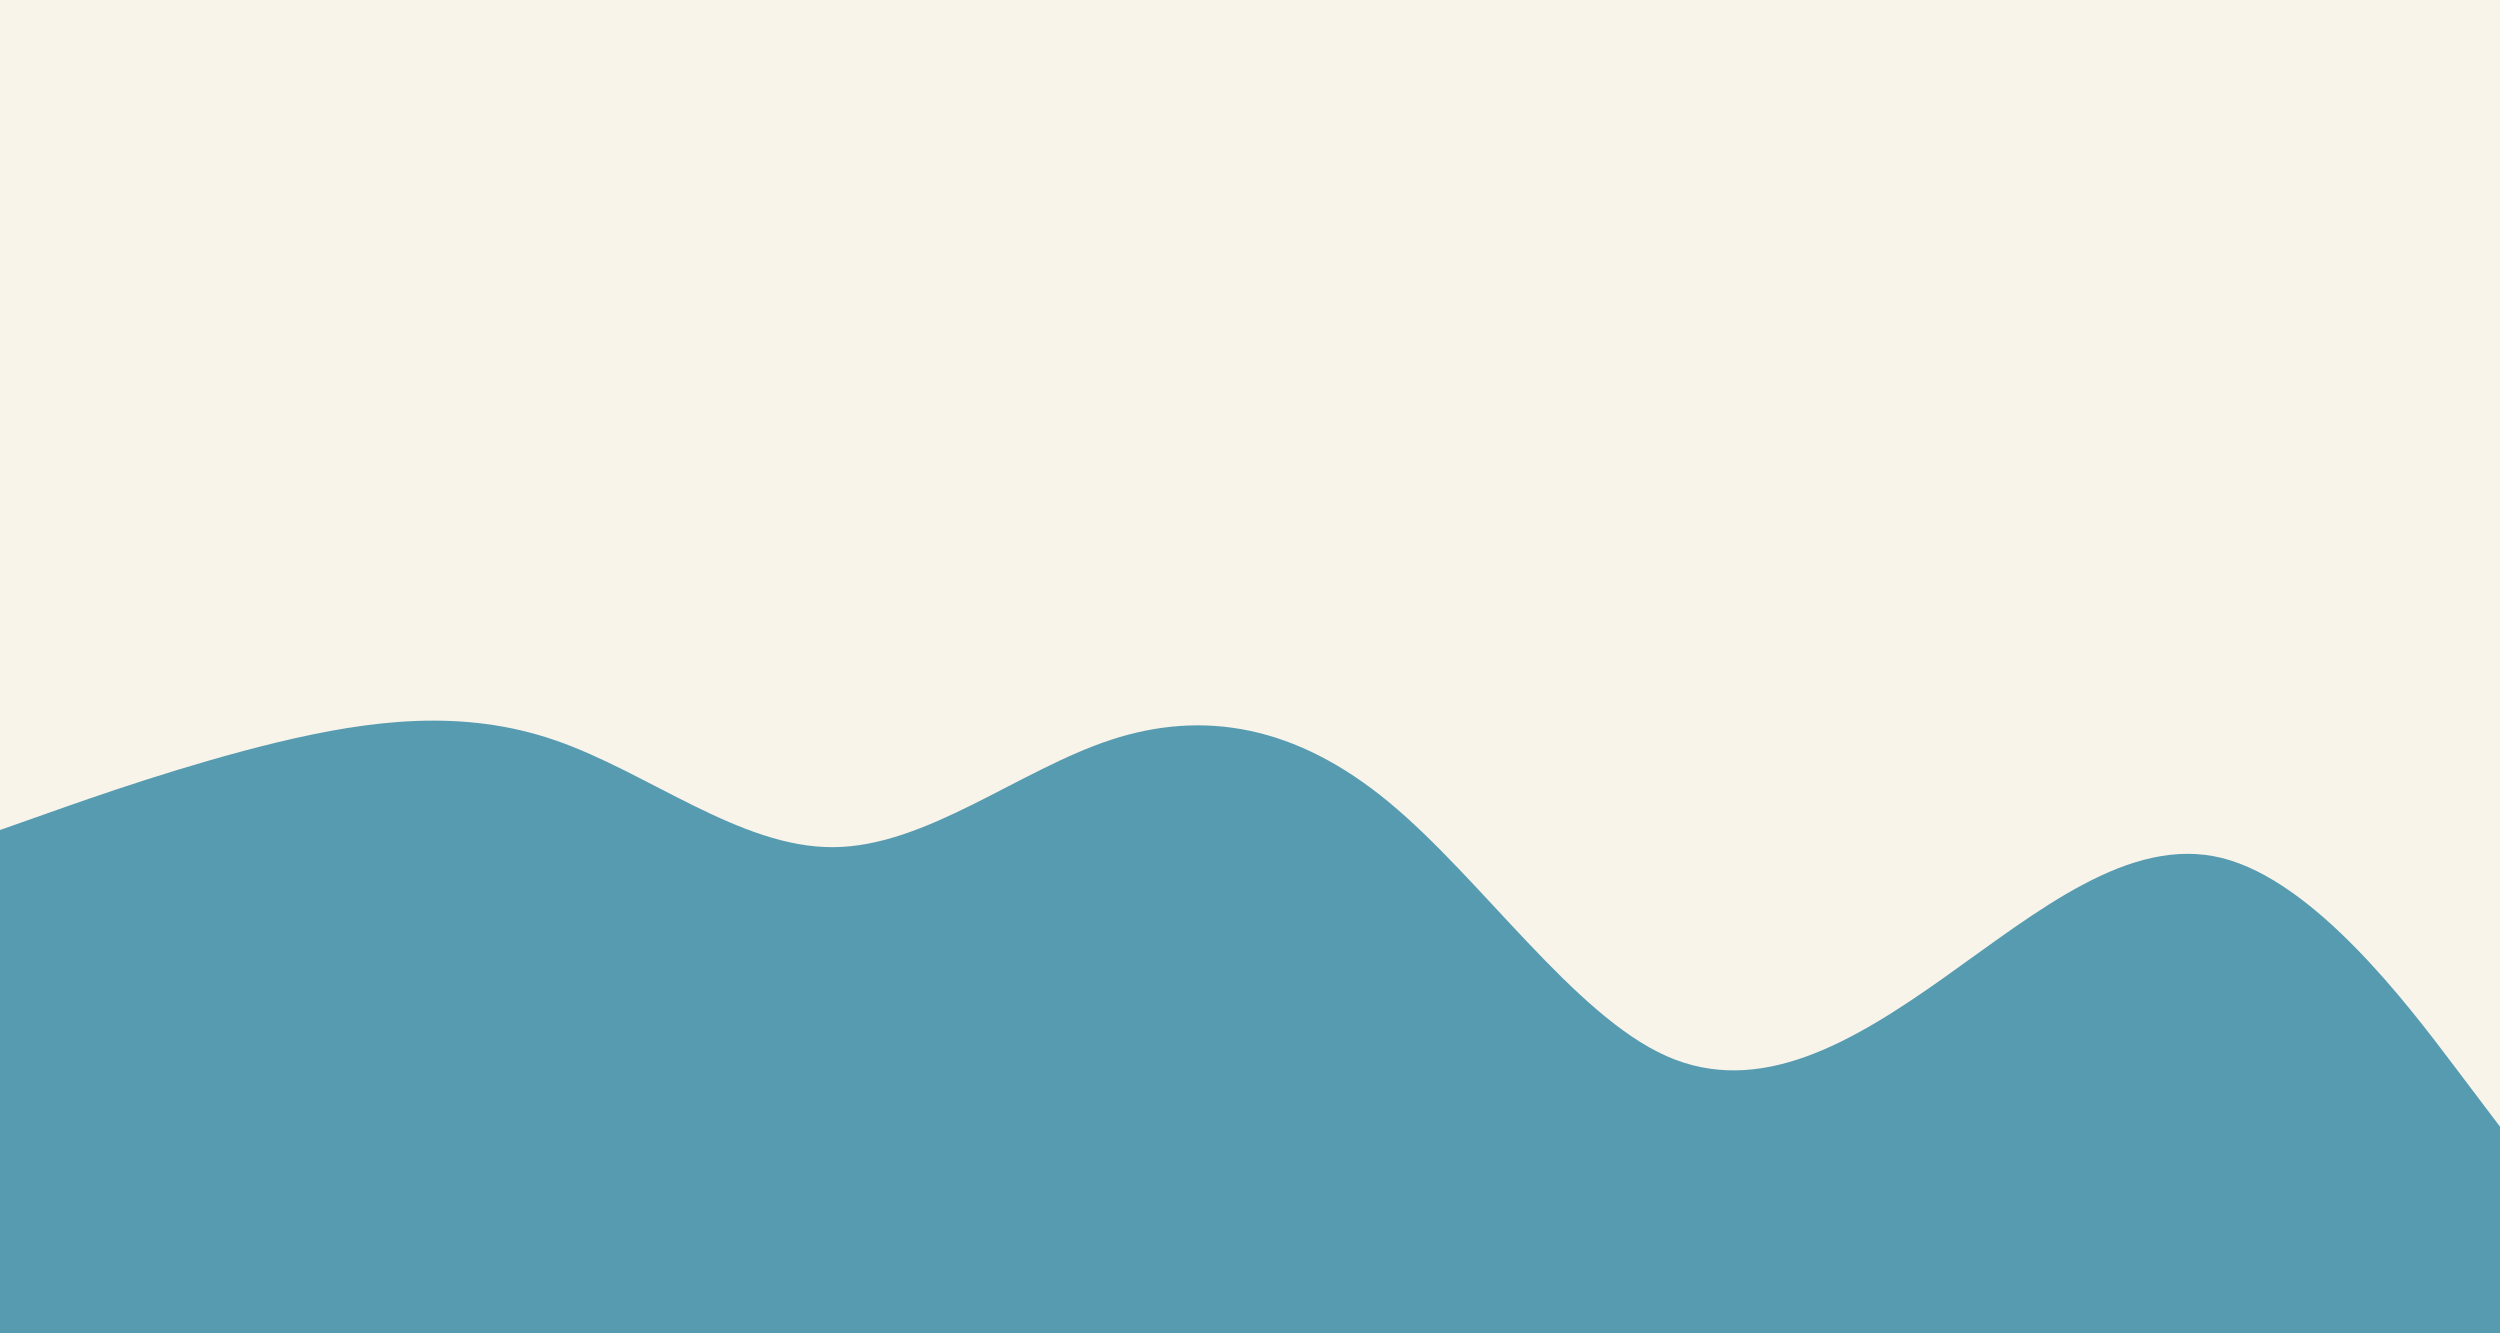 <svg id="visual" viewBox="0 0 1500 800" width="1500" height="800" xmlns="http://www.w3.org/2000/svg" xmlns:xlink="http://www.w3.org/1999/xlink" version="1.1"><rect x="0" y="0" width="1500" height="800" fill="#F8F4EA"></rect><path d="M0 498L27.8 488.2C55.7 478.3 111.3 458.7 166.8 445.3C222.3 432 277.7 425 333.2 444.2C388.7 463.3 444.3 508.7 500 508.3C555.7 508 611.3 462 666.8 443.8C722.3 425.7 777.7 435.3 833.2 481.2C888.7 527 944.3 609 1000 633.7C1055.7 658.3 1111.3 625.7 1166.8 586.3C1222.3 547 1277.7 501 1333.2 514.8C1388.7 528.7 1444.3 602.3 1472.2 639.2L1500 676L1500 801L1472.2 801C1444.3 801 1388.7 801 1333.2 801C1277.7 801 1222.3 801 1166.8 801C1111.3 801 1055.7 801 1000 801C944.3 801 888.7 801 833.2 801C777.7 801 722.3 801 666.8 801C611.3 801 555.7 801 500 801C444.3 801 388.7 801 333.2 801C277.7 801 222.3 801 166.8 801C111.3 801 55.7 801 27.8 801L0 801Z" fill="#579BB1" stroke-linecap="round" stroke-linejoin="miter"></path></svg>